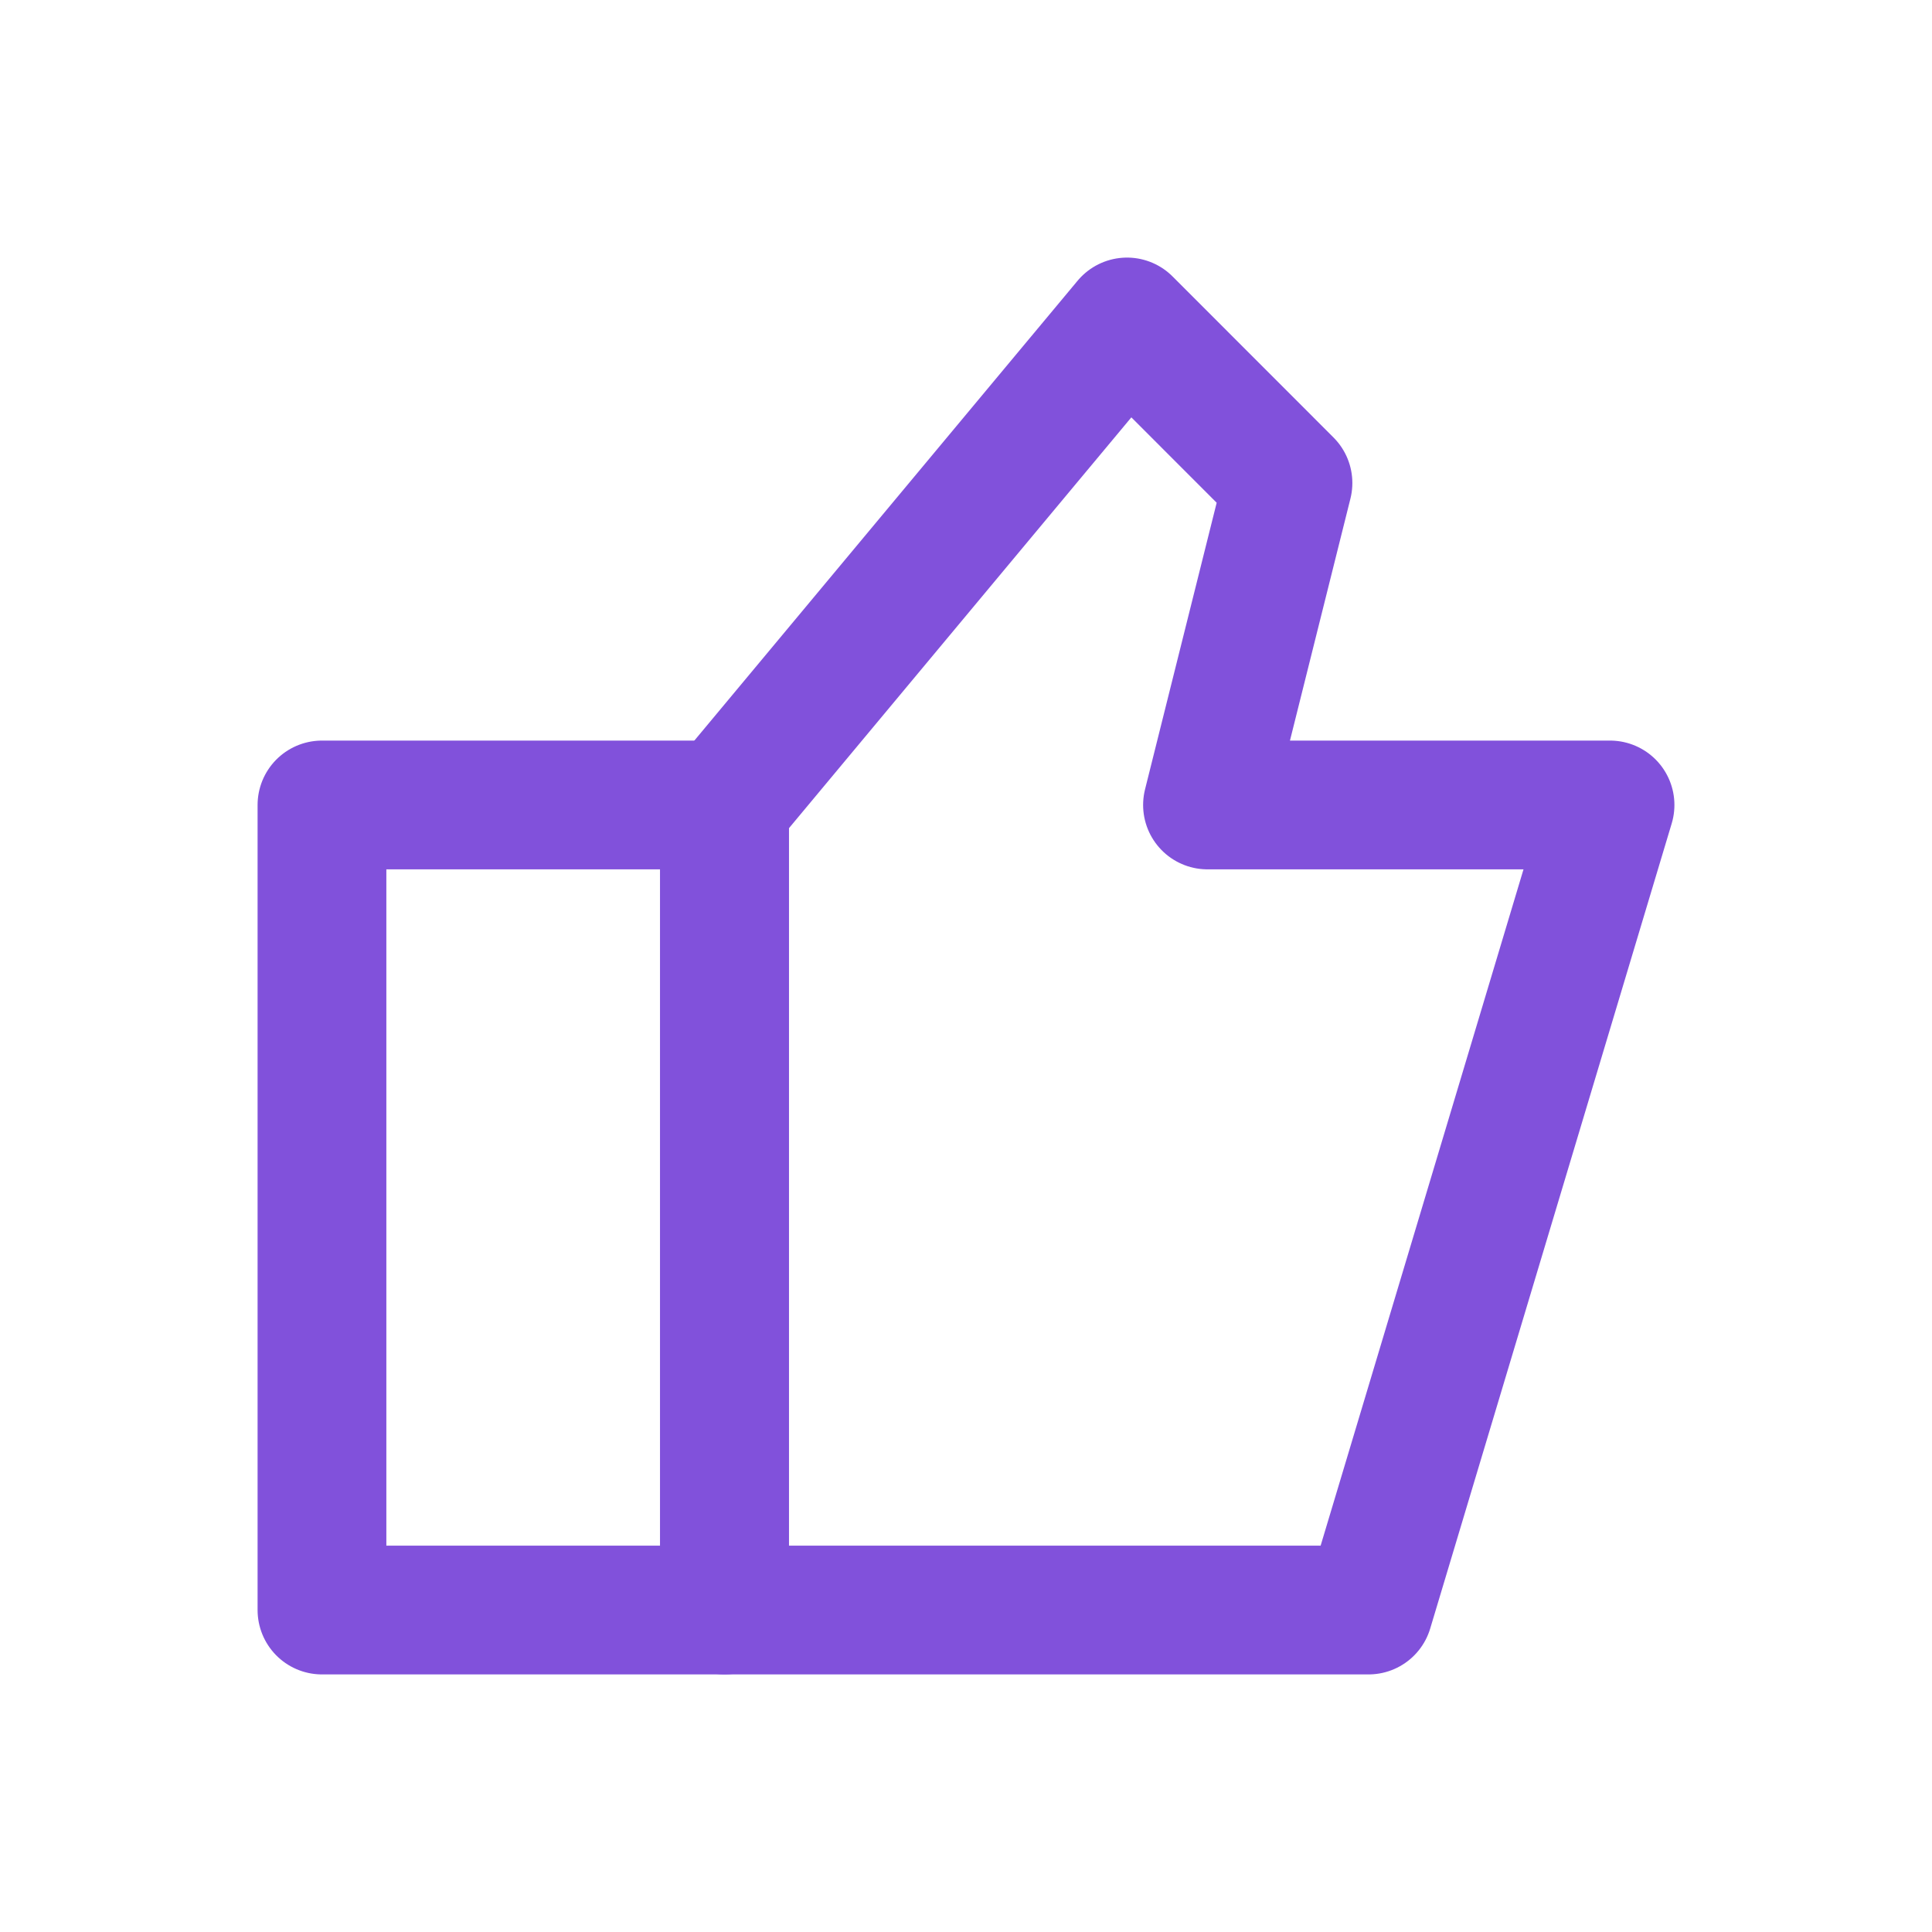 <svg width="20" height="20" viewBox="0 0 20 20" fill="none" xmlns="http://www.w3.org/2000/svg">
<path d="M7.5 8.333H3.333V16.667H7.5V8.333Z" stroke="#8151DB" stroke-width="1.333" stroke-linejoin="round"/>
<path d="M7.5 8.333V16.667H14.167L16.667 8.333H12.5L13.333 5L11.667 3.333L7.5 8.333Z" stroke="#8151DB" stroke-width="1.333" stroke-linejoin="round"/>
</svg>
